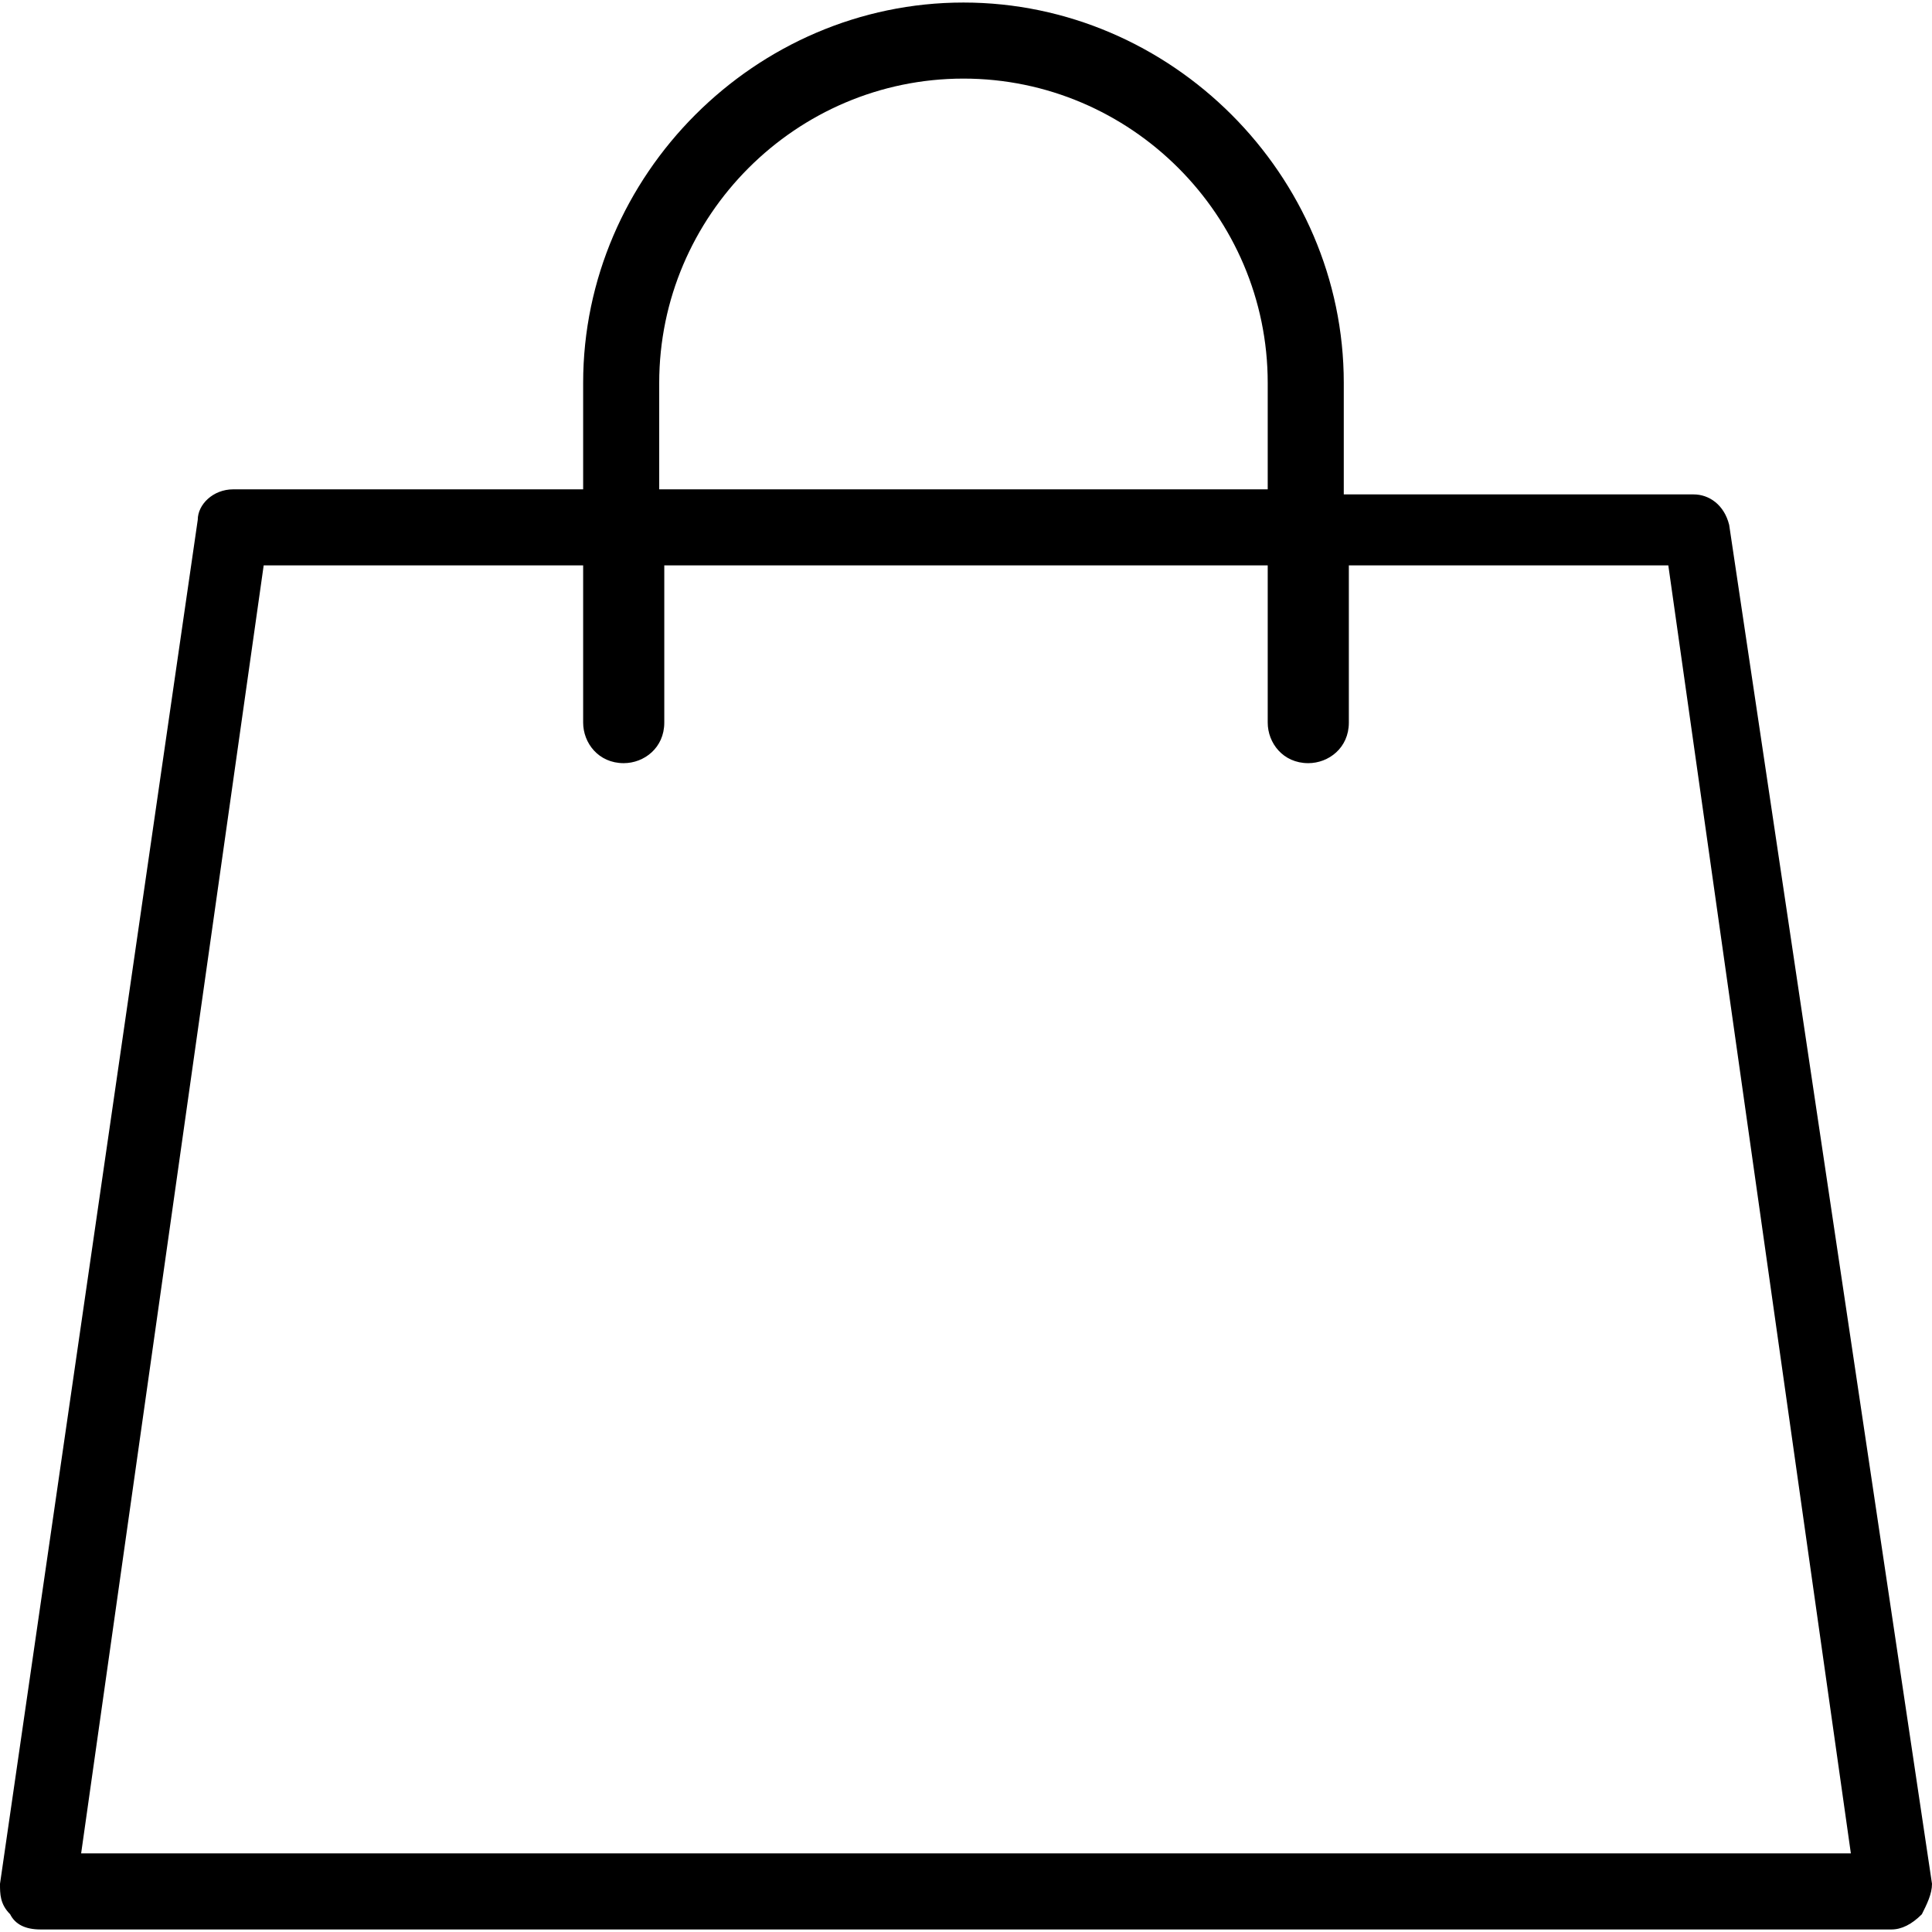 <?xml version="1.0"?>
<svg fill="#000000" xmlns="http://www.w3.org/2000/svg" height="38" width="38"  viewBox="0 0 38.1 38">
    <path d="M34.1,10.3c-0.1-0.4-0.4-0.6-0.7-0.6h-6.9V7.5C26.5,3.4,23.1,0,19,0s-7.5,3.4-7.5,7.5v2.1H4.6c-0.4,0-0.7,0.3-0.7,0.6 L0,37.1c0,0.2,0,0.4,0.2,0.6C0.3,37.9,0.5,38,0.8,38h36.5c0.2,0,0.4-0.1,0.6-0.3c0.1-0.2,0.2-0.4,0.2-0.6L34.1,10.3z M13,7.5 c0-3.3,2.7-6,6-6s6,2.7,6,6v2.1H13V7.5z M1.6,36.5l3.6-25.4h6.3v3.1c0,0.4,0.3,0.8,0.8,0.8c0.4,0,0.8-0.3,0.8-0.8v-3.1H25v3.1 c0,0.4,0.3,0.8,0.8,0.8c0.4,0,0.8-0.3,0.8-0.8v-3.1h6.3l3.6,25.4H1.6z" />
</svg>
